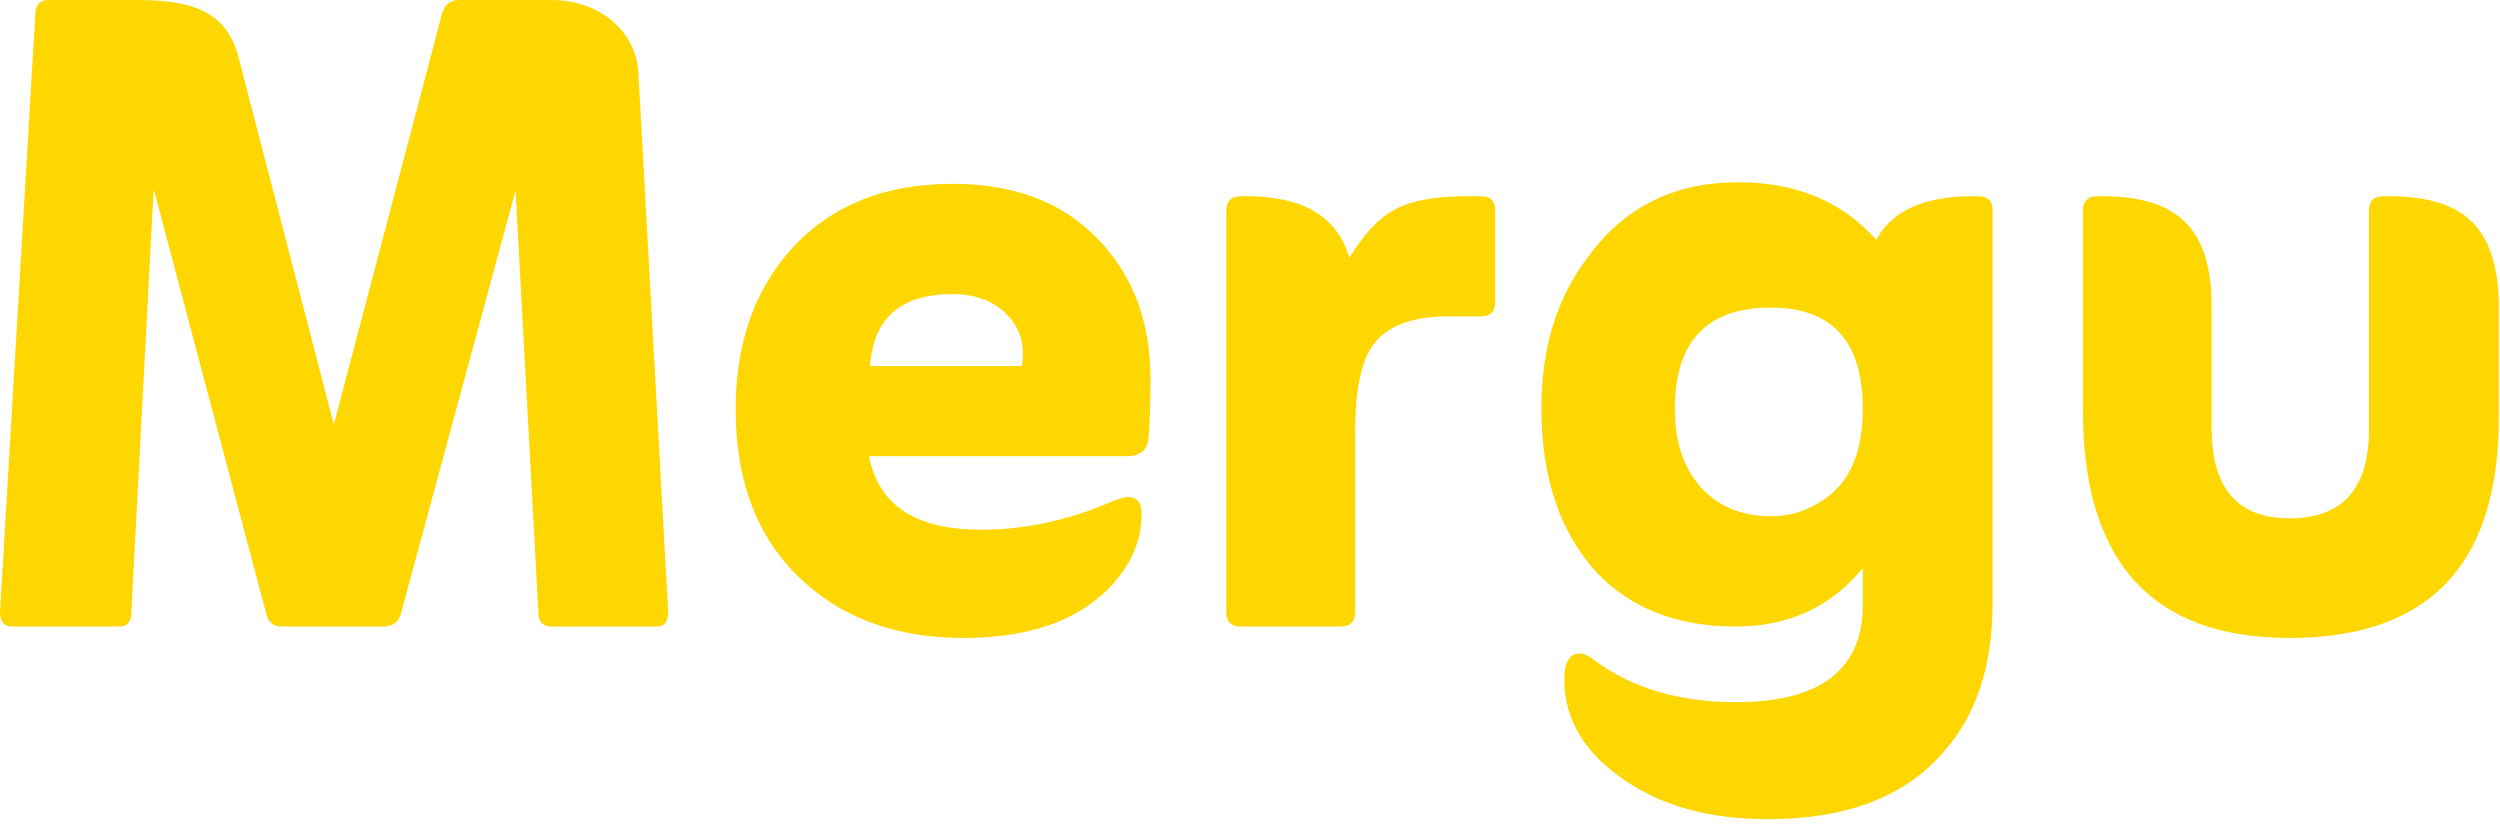 <svg width="182" height="60" viewBox="0 0 182 60" fill="none" xmlns="http://www.w3.org/2000/svg">
<path d="M24.302 30.911L17.386 4.26C17.008 2.714 16.252 1.621 15.118 0.98C13.984 0.302 12.284 0 10.054 0H3.553C2.91 0 2.57 0.339 2.57 1.056L0 44.557C0 45.274 0.302 45.613 0.907 45.613H8.655C9.26 45.613 9.562 45.274 9.562 44.557L11.188 13.759L19.351 44.557C19.503 45.274 19.881 45.613 20.485 45.613H27.893C28.611 45.613 29.065 45.274 29.216 44.557L37.531 13.872L39.194 44.557C39.194 45.274 39.496 45.613 40.177 45.613H47.811C48.378 45.613 48.643 45.274 48.643 44.557L46.489 5.579C46.451 3.92 45.808 2.601 44.599 1.546C43.389 0.528 41.877 0 40.063 0H33.411C32.769 0 32.353 0.339 32.164 1.056L24.302 30.911ZM63.345 26.651C63.572 23.146 65.575 21.412 69.355 21.412C71.018 21.412 72.341 21.902 73.323 22.919C74.306 23.937 74.646 25.181 74.382 26.651H63.345ZM63.27 33.211H82.054C82.961 33.211 83.49 32.796 83.604 32.004C83.717 30.685 83.755 29.215 83.755 27.556C83.755 23.334 82.432 19.942 79.824 17.303C77.254 14.664 73.739 13.382 69.355 13.382C64.177 13.382 60.095 15.116 57.185 18.622C54.766 21.562 53.556 25.294 53.556 29.78C53.556 35.246 55.257 39.468 58.659 42.484C61.645 45.123 65.462 46.442 70.111 46.442C74.835 46.442 78.35 45.236 80.731 42.823C82.319 41.165 83.112 39.393 83.112 37.395C83.112 36.603 82.772 36.189 82.13 36.189C81.865 36.189 81.374 36.302 80.731 36.603C77.708 37.885 74.608 38.564 71.434 38.564C66.671 38.564 63.95 36.792 63.27 33.211ZM98.231 18.773C97.361 15.757 94.867 14.287 90.747 14.287H90.331C89.651 14.287 89.273 14.626 89.273 15.342V44.557C89.273 45.274 89.651 45.613 90.331 45.613H97.588C98.306 45.613 98.646 45.274 98.646 44.557V31.665C98.646 28.423 99.1 26.237 99.969 25.106C100.952 23.749 102.766 23.033 105.412 23.033H107.793C108.511 23.033 108.851 22.693 108.851 21.977V15.342C108.851 14.626 108.511 14.287 107.793 14.287H106.81C104.505 14.287 102.766 14.589 101.594 15.229C100.385 15.833 99.289 17.039 98.231 18.773ZM128.921 37.584C126.804 37.584 125.103 36.867 123.818 35.472C122.571 34.078 121.928 32.193 121.928 29.78C121.928 24.842 124.272 22.392 128.921 22.392C133.381 22.392 135.61 24.842 135.61 29.78C135.61 32.909 134.666 35.096 132.814 36.34C131.642 37.169 130.357 37.584 128.921 37.584ZM135.61 41.353V44.067C135.61 48.742 132.511 51.117 126.388 51.117C122.306 51.117 118.905 50.136 116.184 48.139C115.692 47.762 115.314 47.573 115.012 47.573C114.256 47.573 113.878 48.214 113.878 49.458C113.878 52.361 115.352 54.849 118.338 56.846C121.135 58.731 124.574 59.636 128.694 59.636C134.401 59.636 138.634 58.015 141.431 54.811C143.85 52.134 145.059 48.516 145.059 43.954V15.342C145.059 14.626 144.719 14.287 144.001 14.287H143.585C140.07 14.287 137.727 15.342 136.593 17.453C134.099 14.664 130.773 13.269 126.54 13.269C121.891 13.269 118.224 15.079 115.617 18.698C113.349 21.638 112.215 25.332 112.215 29.705C112.215 34.794 113.576 38.79 116.259 41.692C118.716 44.294 122.117 45.613 126.388 45.613C130.206 45.613 133.305 44.18 135.61 41.353ZM166.678 46.442C176.845 46.442 181.91 41.089 181.91 30.421V22.316C181.91 19.527 181.267 17.491 180.02 16.209C178.773 14.928 176.732 14.287 173.935 14.287H173.519C172.801 14.287 172.461 14.626 172.461 15.342V31.25C172.461 35.586 170.534 37.734 166.678 37.734C162.899 37.734 161.009 35.548 161.009 31.175V22.316C161.009 19.527 160.404 17.491 159.119 16.209C157.872 14.928 155.869 14.287 153.11 14.287H152.694C152.014 14.287 151.636 14.626 151.636 15.342V29.856C151.636 40.901 156.663 46.442 166.678 46.442Z" fill="#FFD700"/>
</svg>
